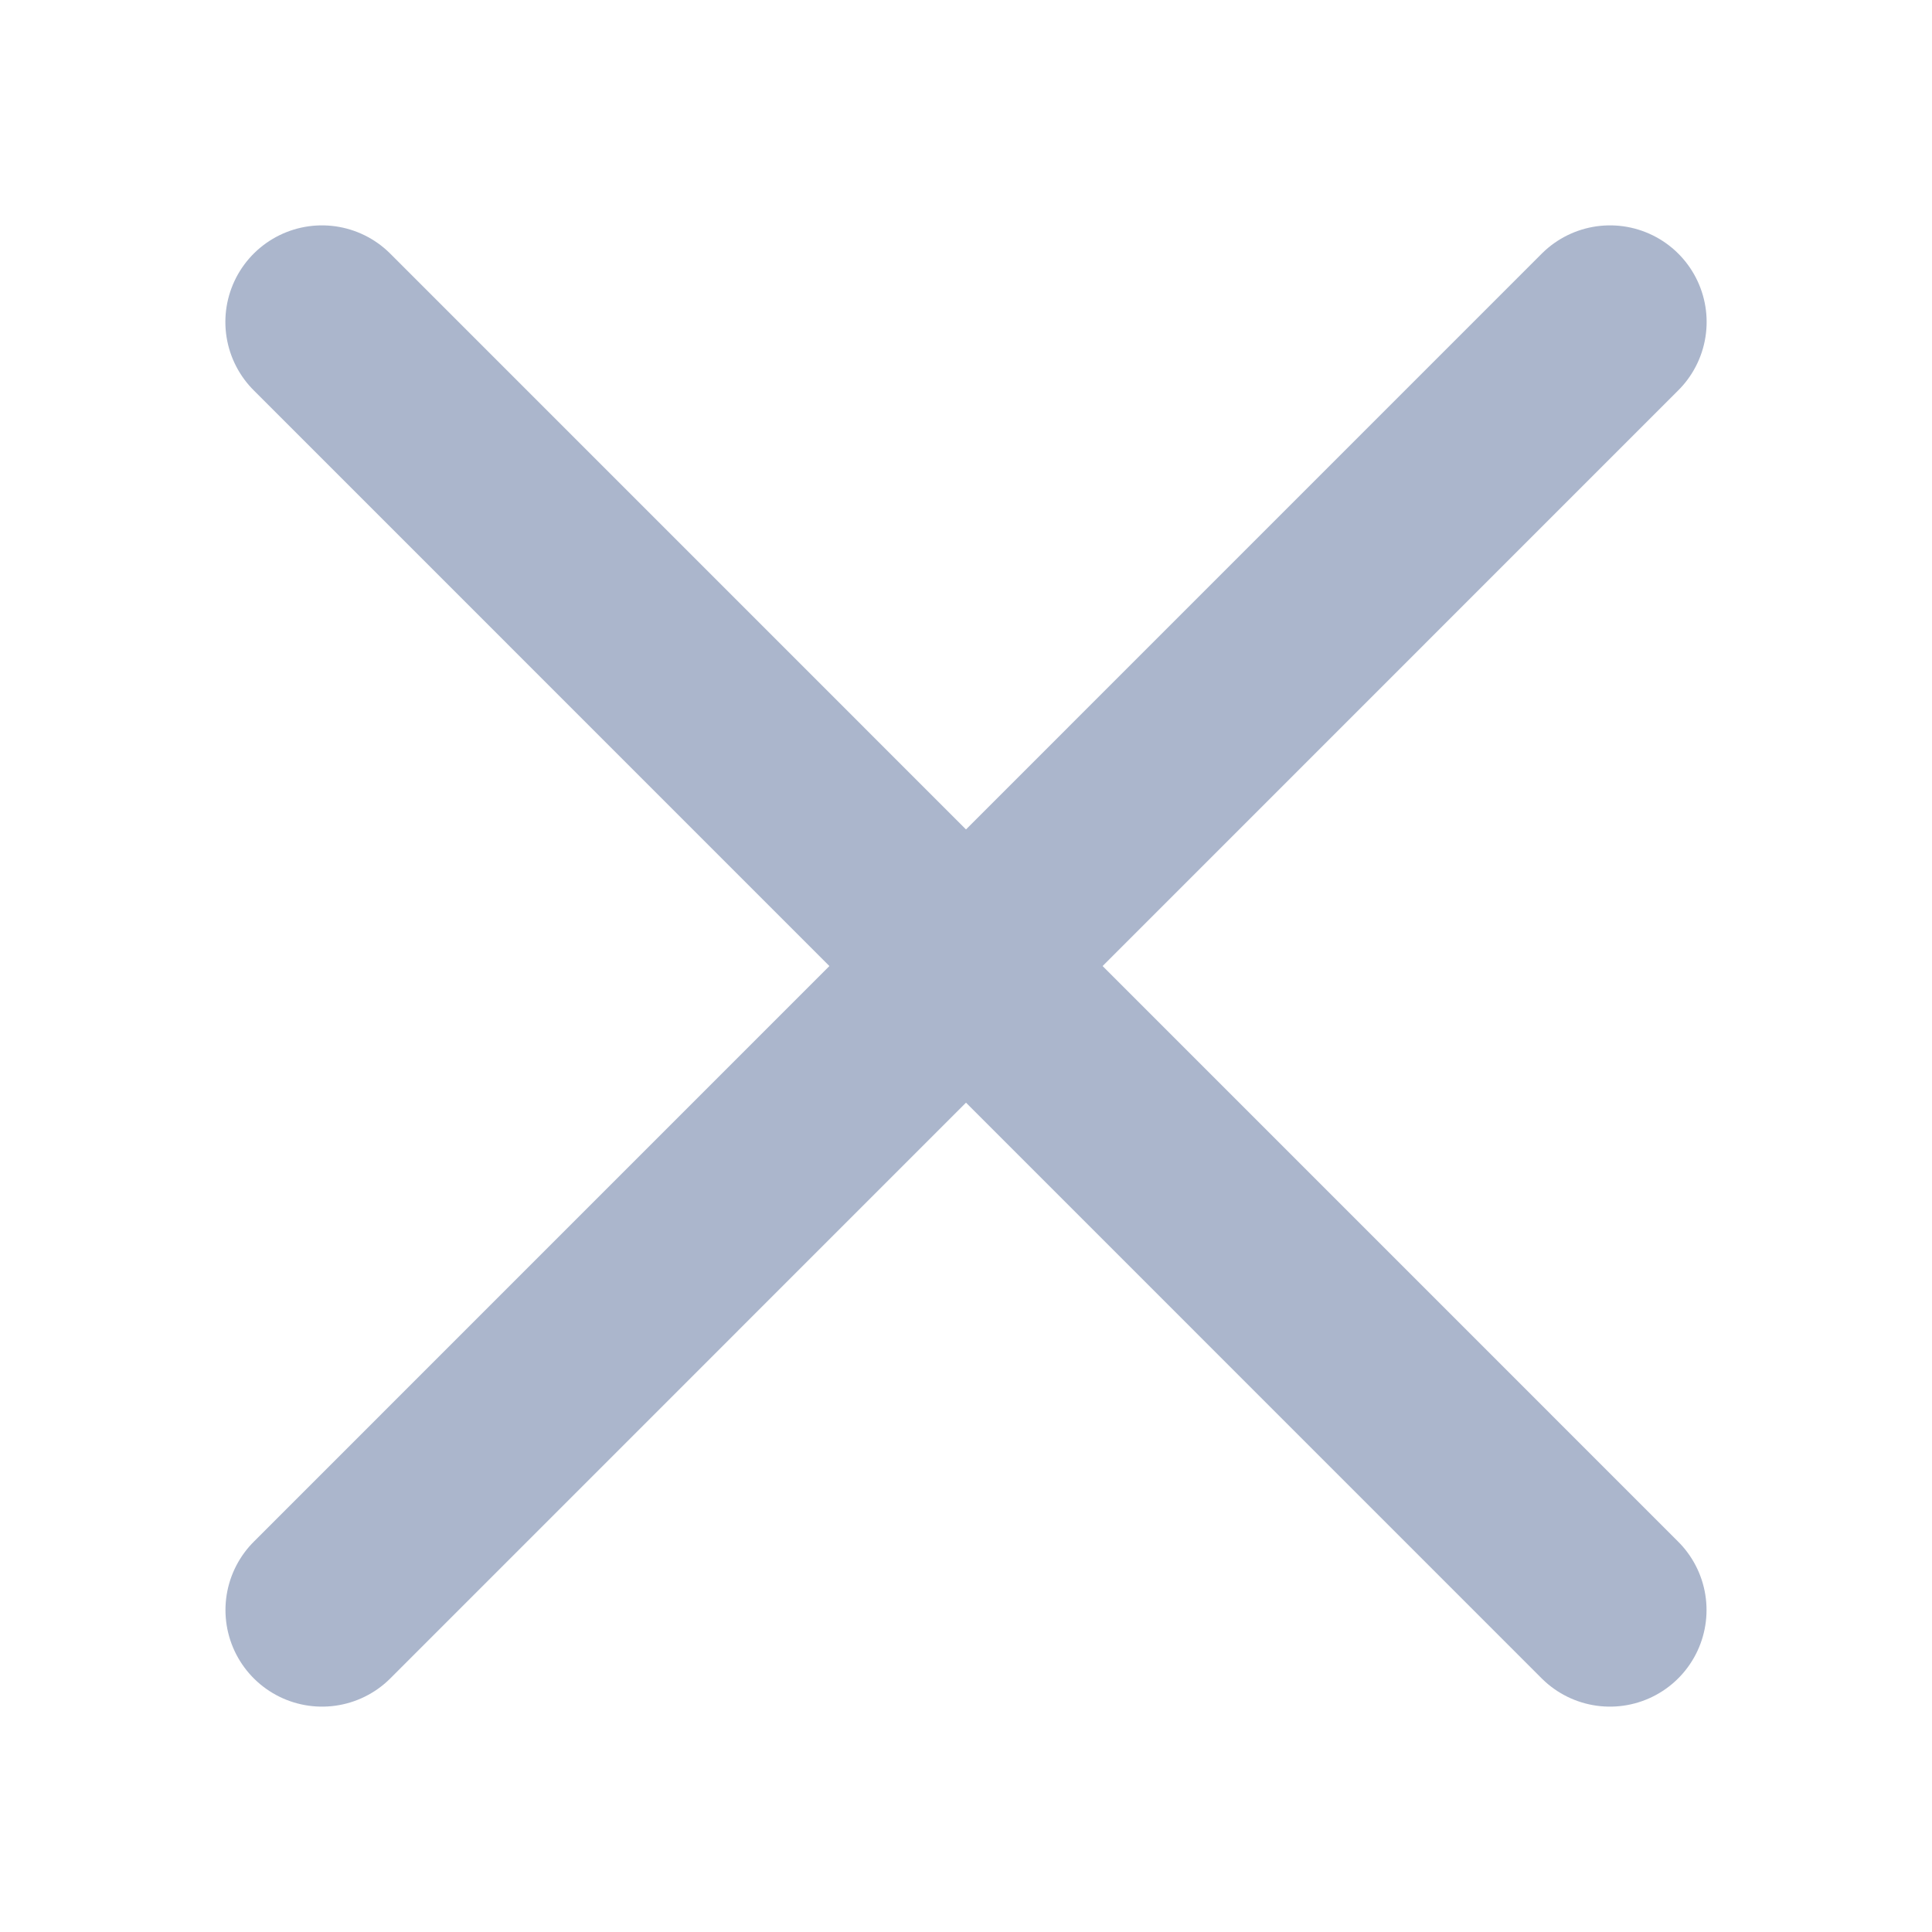 <svg width="20" height="20" viewBox="0 0 20 20" fill="none" xmlns="http://www.w3.org/2000/svg">
<path d="M16.667 3.333L3.334 16.667" stroke="#ABB6CC" stroke-width="2" stroke-linecap="round" stroke-linejoin="round"/>
<path d="M3.333 3.333L16.666 16.667" stroke="#ABB6CC" stroke-width="2" stroke-linecap="round" stroke-linejoin="round"/>
</svg>
